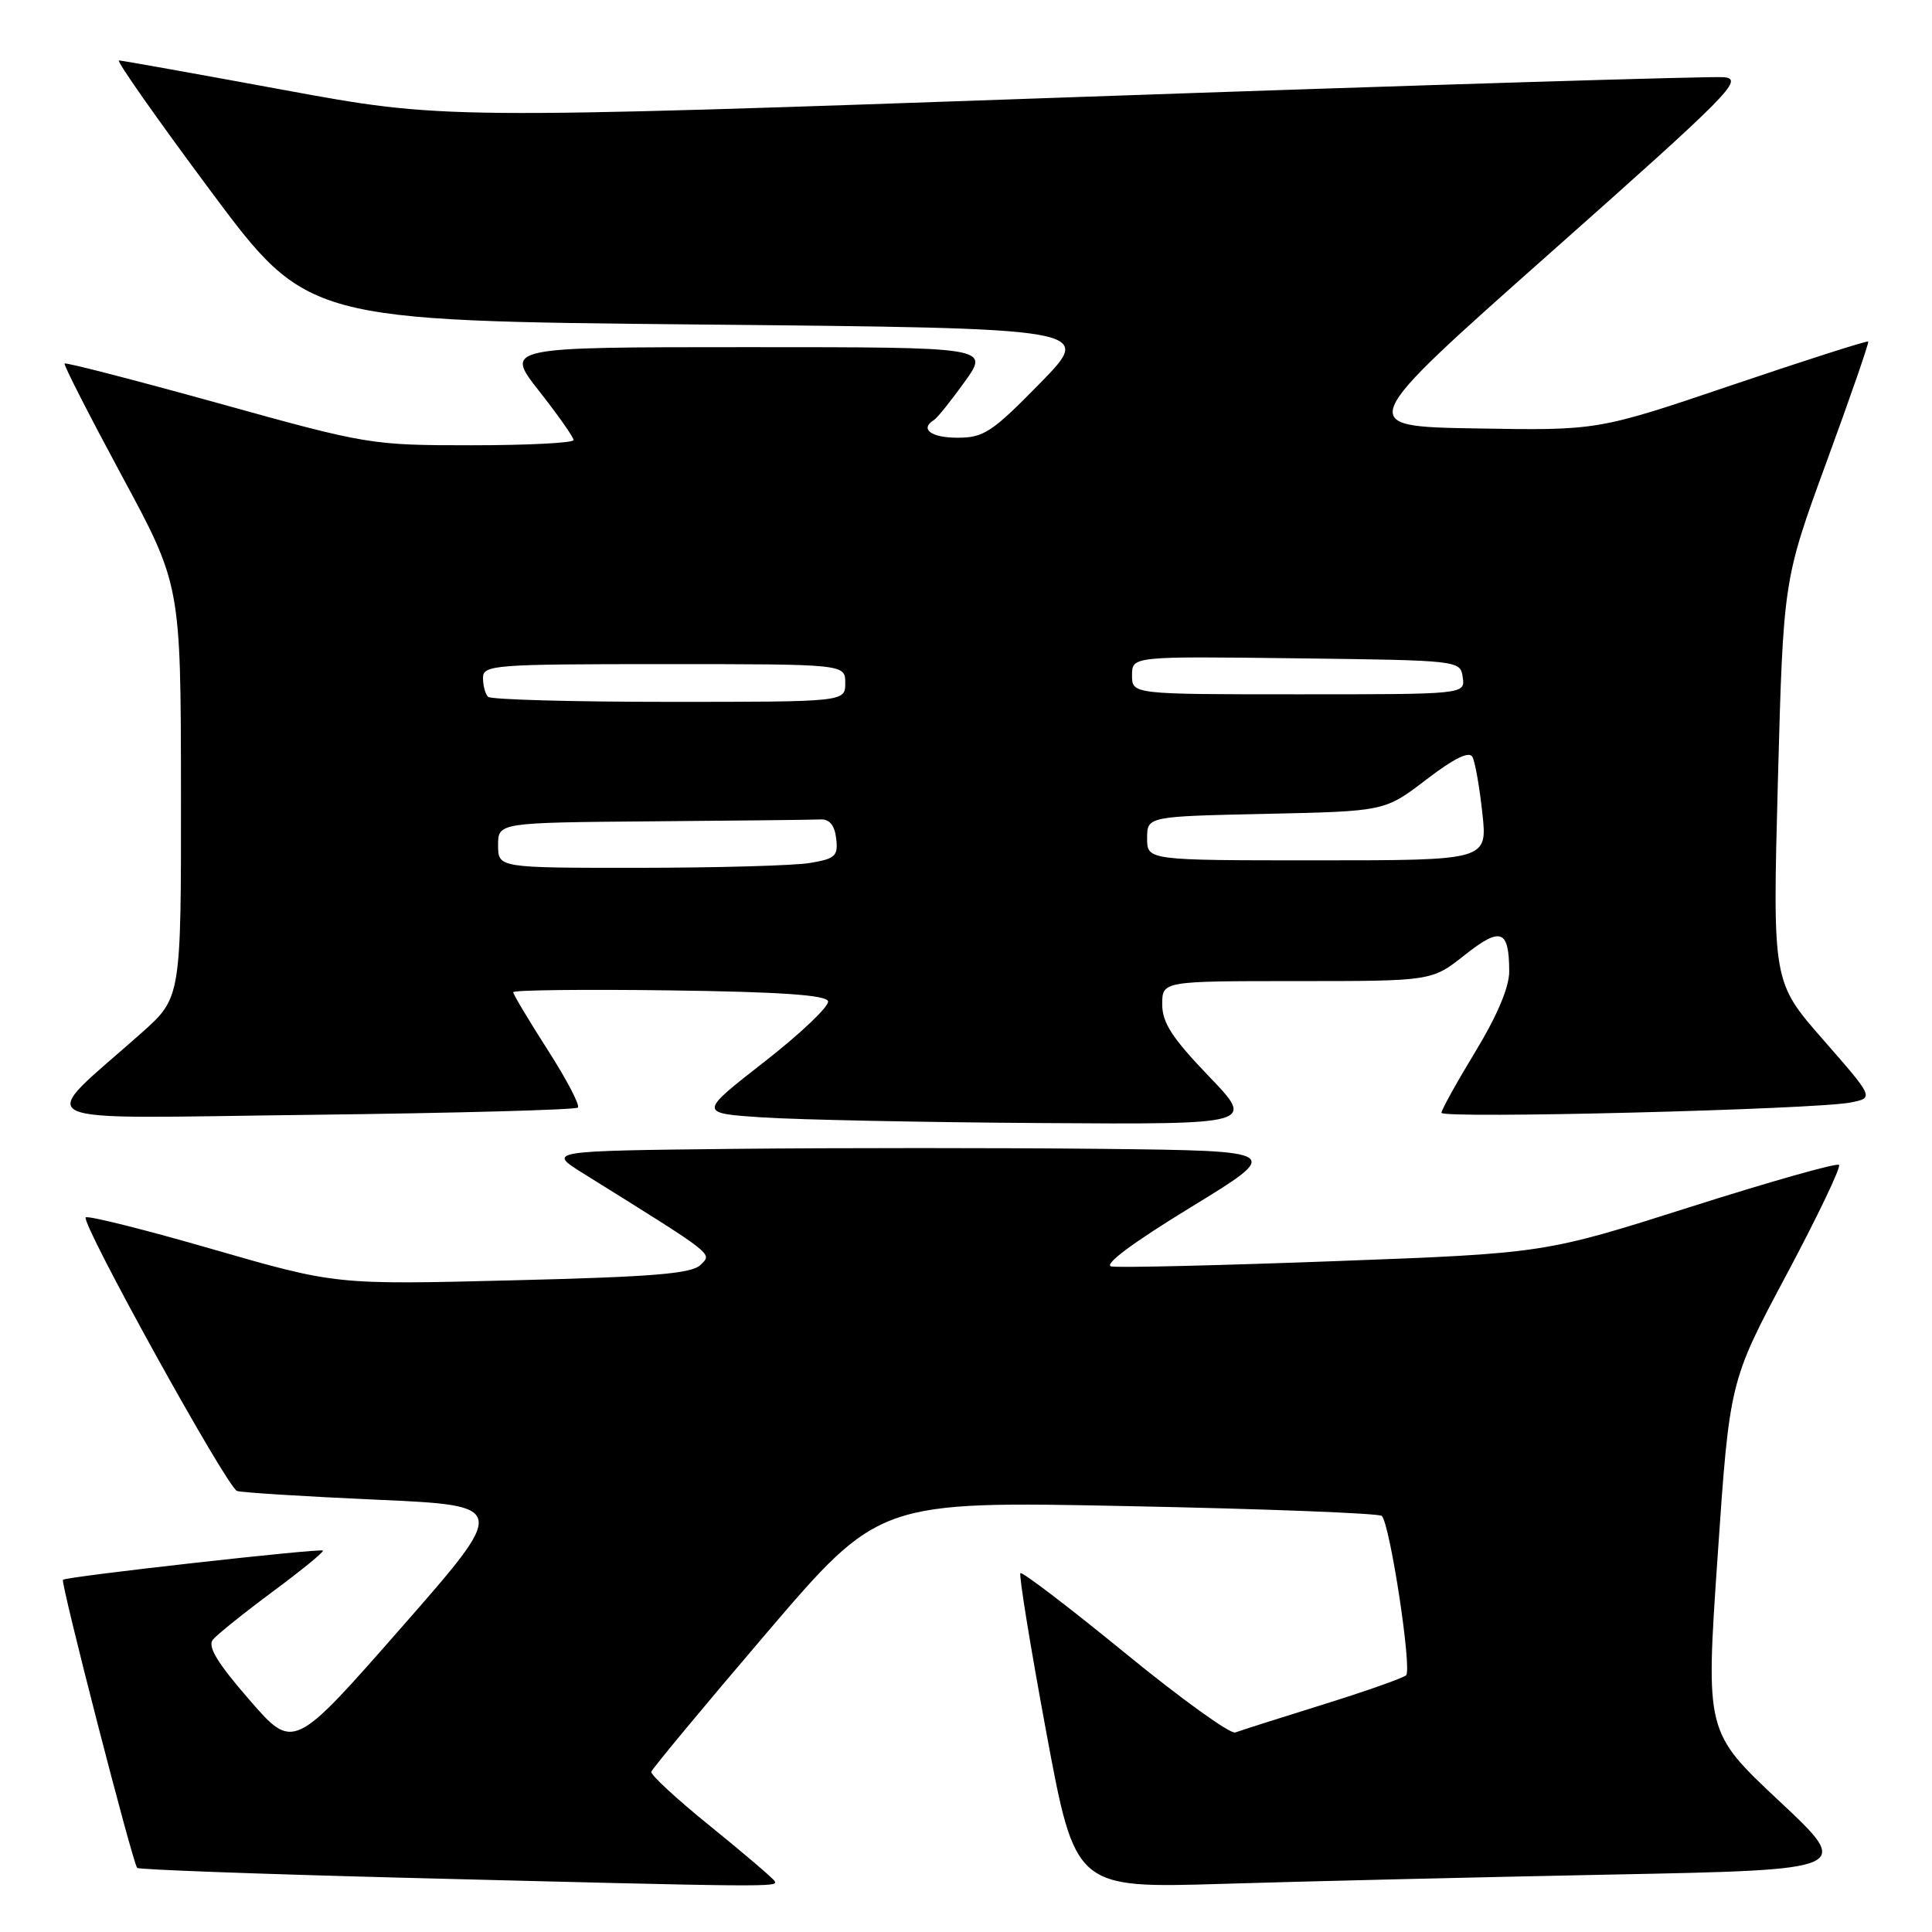 <?xml version="1.0" encoding="UTF-8" standalone="no"?>
<!DOCTYPE svg PUBLIC "-//W3C//DTD SVG 1.1//EN" "http://www.w3.org/Graphics/SVG/1.1/DTD/svg11.dtd" >
<svg xmlns="http://www.w3.org/2000/svg" xmlns:xlink="http://www.w3.org/1999/xlink" version="1.1" viewBox="0 0 256 256">
 <g >
 <path fill="currentColor"
d=" M 102.64 249.25 C 102.38 248.84 98.55 245.57 94.14 242.00 C 89.72 238.43 86.19 235.17 86.30 234.77 C 86.41 234.37 93.25 226.13 101.50 216.47 C 116.50 198.90 116.50 198.90 149.50 199.57 C 167.65 199.93 182.77 200.52 183.10 200.87 C 184.20 202.04 187.13 221.27 186.31 221.99 C 185.86 222.37 180.85 224.14 175.18 225.90 C 169.50 227.67 164.32 229.32 163.68 229.56 C 163.03 229.81 156.45 225.07 149.06 219.02 C 141.67 212.98 135.44 208.23 135.21 208.45 C 134.99 208.68 136.53 218.17 138.64 229.54 C 142.48 250.21 142.48 250.21 161.99 249.62 C 172.72 249.29 195.90 248.74 213.49 248.39 C 245.49 247.76 245.49 247.76 235.74 238.63 C 226.00 229.50 226.00 229.50 227.59 206.28 C 229.18 183.05 229.18 183.05 236.69 168.96 C 240.82 161.21 243.97 154.64 243.68 154.35 C 243.40 154.06 234.50 156.58 223.91 159.95 C 204.66 166.07 204.66 166.07 176.84 167.11 C 161.54 167.68 148.23 168.00 147.26 167.81 C 146.16 167.60 150.07 164.68 157.75 159.99 C 170.00 152.50 170.00 152.50 146.07 152.23 C 132.91 152.09 110.97 152.09 97.32 152.23 C 72.50 152.50 72.50 152.50 77.31 155.50 C 94.97 166.51 94.38 166.05 92.83 167.60 C 91.65 168.77 86.62 169.19 67.93 169.65 C 44.50 170.24 44.50 170.24 28.18 165.53 C 19.20 162.93 11.63 161.04 11.36 161.31 C 10.67 162.00 30.08 197.10 31.41 197.56 C 32.01 197.77 40.34 198.29 49.93 198.72 C 67.36 199.50 67.36 199.50 53.12 215.73 C 38.88 231.96 38.88 231.96 33.04 225.23 C 28.79 220.34 27.47 218.16 28.21 217.26 C 28.77 216.58 32.35 213.71 36.16 210.88 C 39.97 208.06 42.95 205.62 42.79 205.46 C 42.45 205.13 8.76 208.90 8.34 209.33 C 8.00 209.67 17.59 246.92 18.18 247.51 C 18.40 247.73 34.09 248.31 53.04 248.80 C 102.55 250.07 103.17 250.07 102.64 249.25 Z  M 160.16 142.59 C 155.33 137.56 154.00 135.51 154.00 133.09 C 154.00 130.00 154.00 130.00 171.86 130.00 C 189.72 130.00 189.72 130.00 194.08 126.55 C 198.87 122.76 199.96 123.16 199.98 128.71 C 199.99 130.78 198.39 134.58 195.50 139.34 C 193.02 143.42 191.00 147.07 191.00 147.45 C 191.00 148.27 240.72 147.01 245.26 146.08 C 248.31 145.46 248.31 145.46 241.59 137.78 C 234.87 130.11 234.87 130.11 235.58 103.48 C 236.30 76.85 236.30 76.85 242.04 61.17 C 245.20 52.55 247.68 45.39 247.55 45.25 C 247.43 45.11 239.31 47.70 229.52 51.02 C 211.72 57.05 211.72 57.05 195.61 56.77 C 179.50 56.50 179.50 56.50 205.43 33.50 C 229.25 12.37 231.12 10.48 228.43 10.23 C 226.82 10.08 187.98 11.27 142.12 12.88 C 58.74 15.81 58.74 15.81 37.62 11.92 C 26.00 9.78 16.17 8.02 15.77 8.01 C 15.36 8.01 20.81 15.76 27.87 25.25 C 40.71 42.50 40.71 42.50 92.82 43.00 C 144.93 43.50 144.93 43.50 137.84 50.75 C 131.45 57.28 130.36 58.00 126.87 58.00 C 123.35 58.00 121.83 56.84 123.77 55.64 C 124.20 55.38 126.02 53.10 127.83 50.58 C 131.12 46.00 131.12 46.00 99.00 46.00 C 66.87 46.00 66.87 46.00 71.43 51.81 C 73.95 55.01 76.00 57.93 76.00 58.31 C 76.00 58.69 69.92 59.00 62.49 59.00 C 49.17 59.00 48.72 58.93 28.90 53.42 C 17.86 50.36 8.70 47.99 8.56 48.17 C 8.41 48.35 11.82 55.02 16.12 63.00 C 23.95 77.50 23.95 77.50 23.98 104.85 C 24.00 132.19 24.00 132.19 18.77 136.85 C 4.67 149.39 2.18 148.18 41.26 147.72 C 60.38 147.49 76.27 147.06 76.57 146.76 C 76.88 146.46 75.07 143.01 72.56 139.10 C 70.05 135.18 68.00 131.75 68.00 131.47 C 68.00 131.19 77.30 131.08 88.67 131.23 C 103.20 131.42 109.45 131.84 109.72 132.66 C 109.93 133.29 106.15 136.89 101.33 140.66 C 92.55 147.50 92.55 147.50 101.03 148.06 C 105.69 148.37 122.28 148.71 137.91 148.81 C 166.32 149.00 166.32 149.00 160.16 142.59 Z  M 66.00 112.00 C 66.00 109.00 66.00 109.00 86.50 108.83 C 97.78 108.74 107.79 108.63 108.75 108.58 C 109.92 108.53 110.60 109.37 110.80 111.11 C 111.07 113.43 110.69 113.79 107.30 114.35 C 105.21 114.70 95.06 114.98 84.75 114.99 C 66.00 115.00 66.00 115.00 66.00 112.00 Z  M 152.00 111.09 C 152.00 108.18 152.00 108.18 167.75 107.84 C 183.50 107.50 183.50 107.50 188.99 103.30 C 192.69 100.47 194.68 99.49 195.11 100.30 C 195.46 100.96 196.05 104.31 196.42 107.75 C 197.10 114.00 197.10 114.00 174.55 114.00 C 152.00 114.00 152.00 114.00 152.00 111.09 Z  M 64.67 92.33 C 64.30 91.97 64.00 90.84 64.00 89.83 C 64.00 88.11 65.39 88.00 88.00 88.00 C 112.00 88.00 112.00 88.00 112.00 90.50 C 112.00 93.00 112.00 93.00 88.67 93.00 C 75.83 93.00 65.03 92.70 64.67 92.33 Z  M 150.00 89.48 C 150.00 86.96 150.00 86.96 171.75 87.23 C 193.45 87.50 193.50 87.51 193.82 89.75 C 194.14 92.00 194.14 92.00 172.07 92.00 C 150.00 92.00 150.00 92.00 150.00 89.48 Z "/>
</g>
</svg>